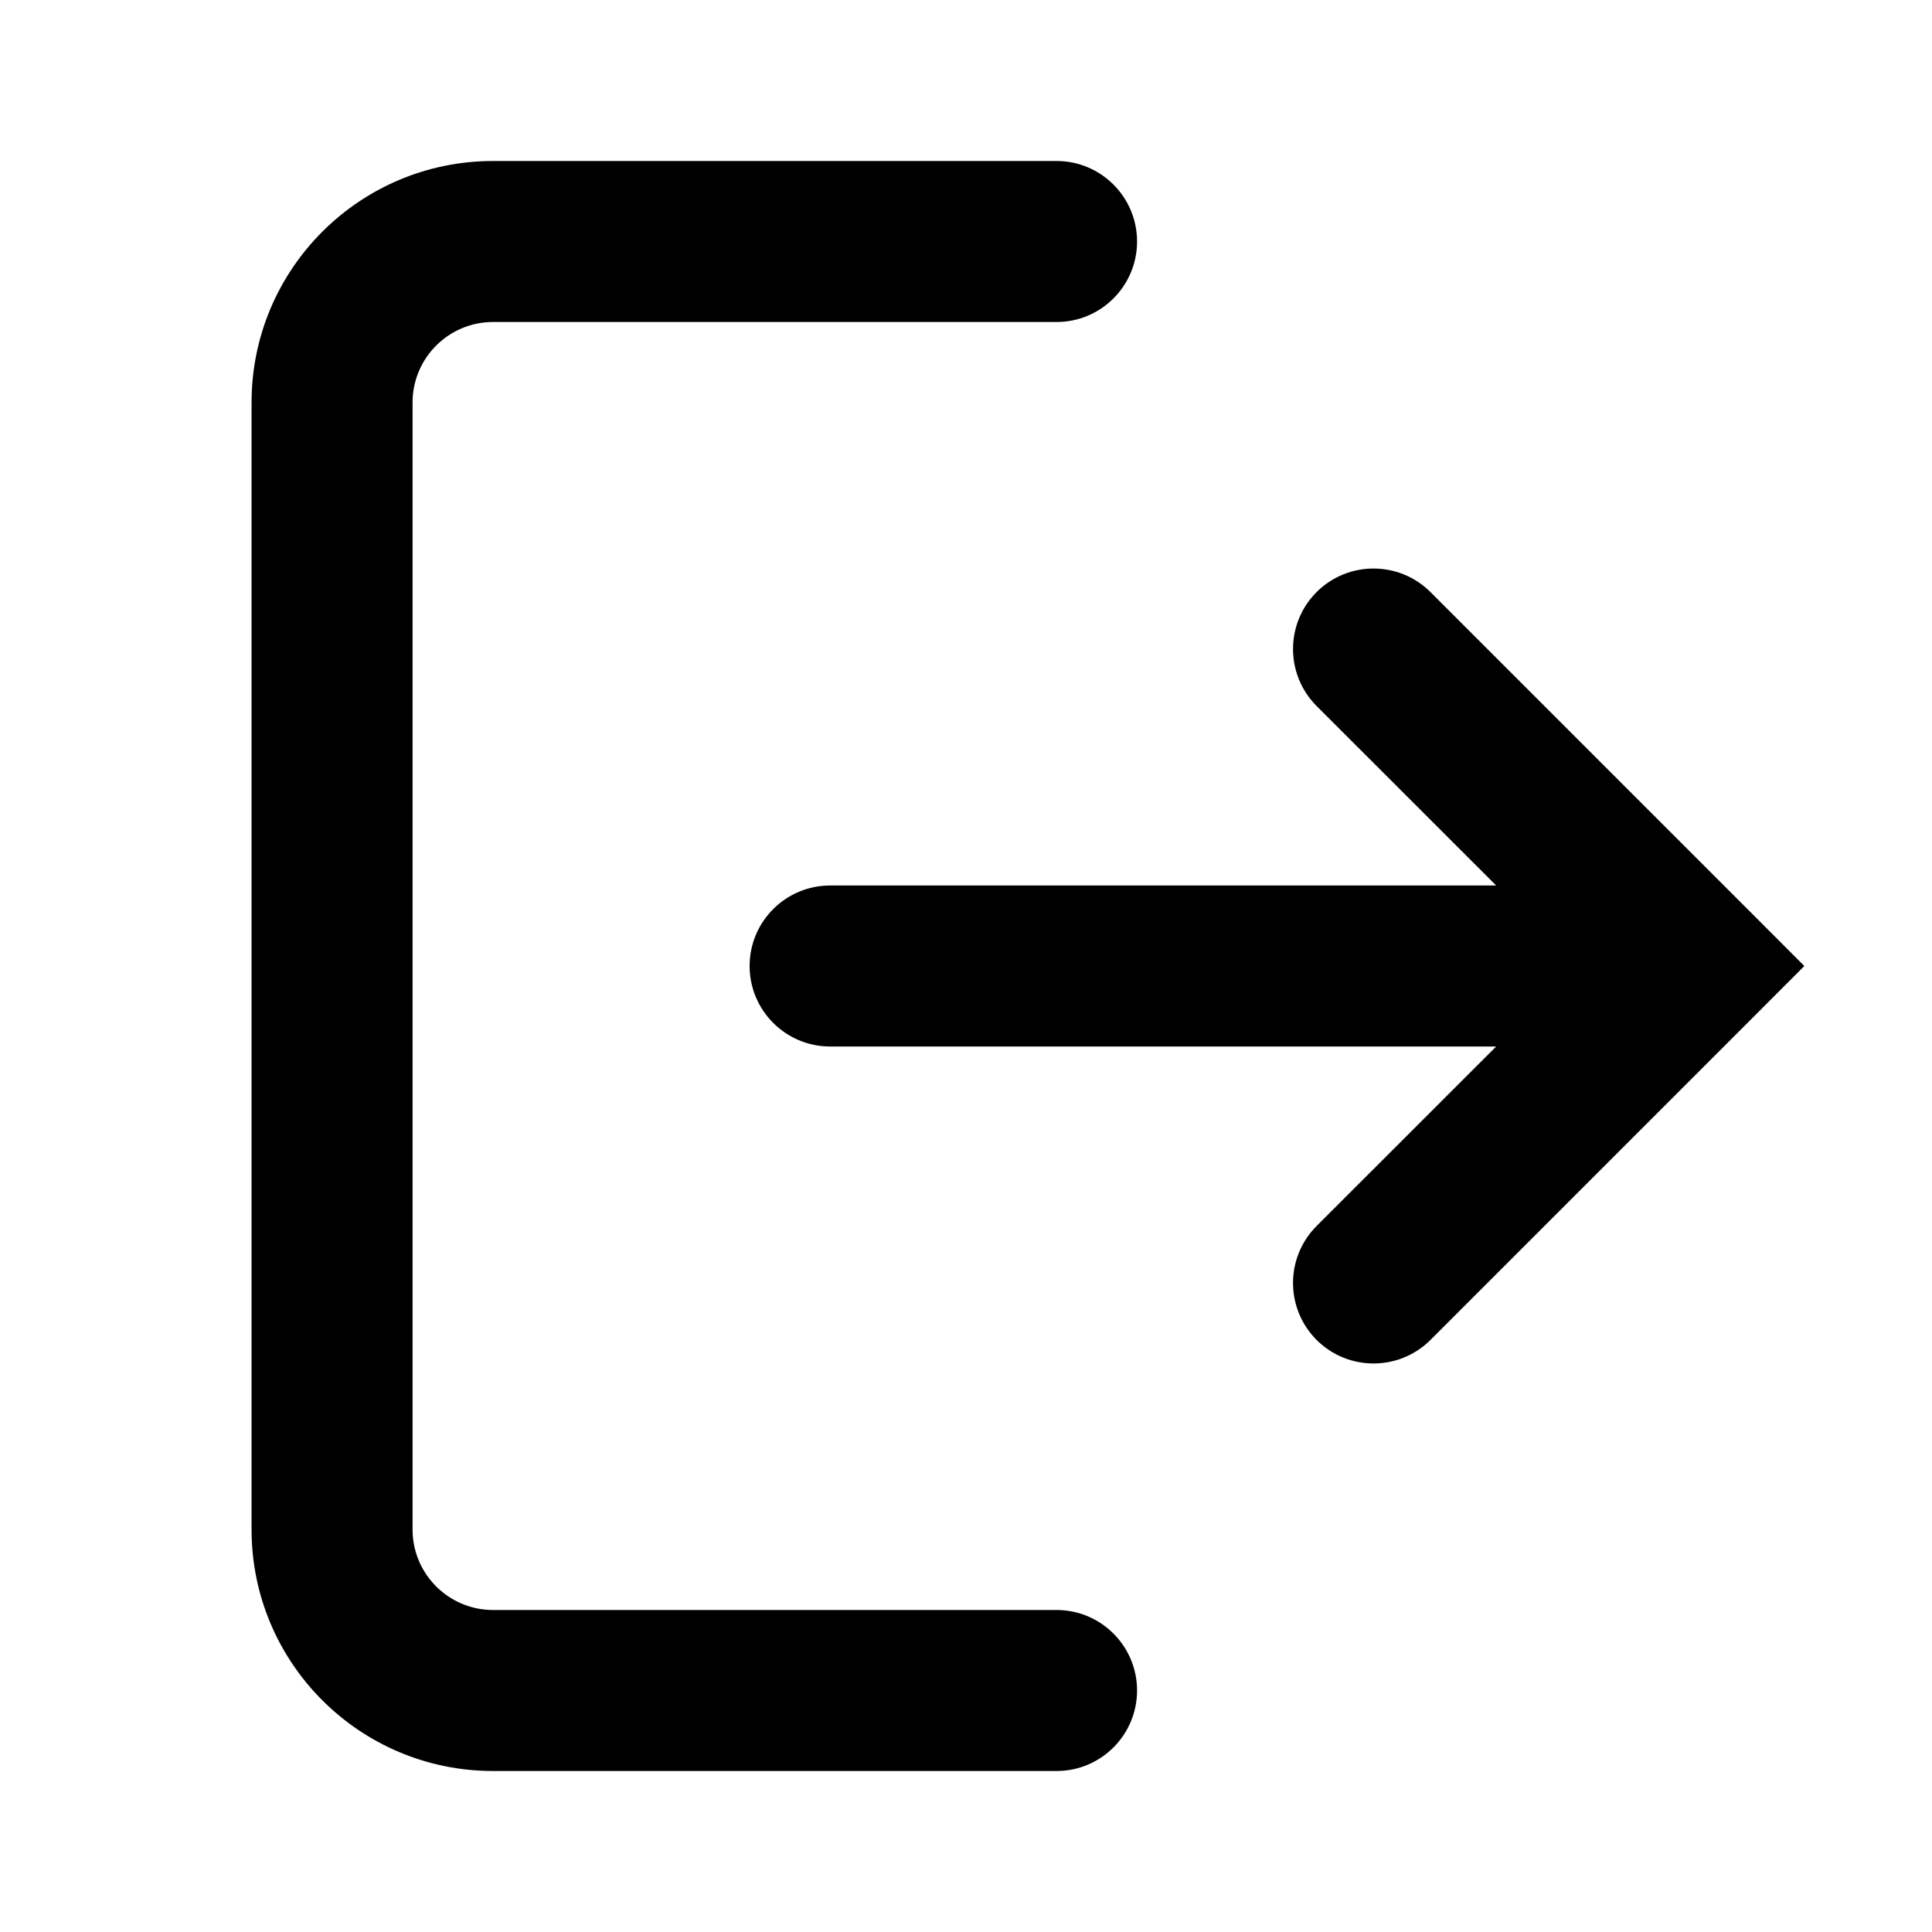 <svg xmlns="http://www.w3.org/2000/svg" width="24" height="24" fill="currentColor" viewBox="0 0 24 24">
    <path d="M3.125 5C3.125 3.343 4.468 2 6.125 2H13.125C13.677 2 14.125 2.448 14.125 3C14.125 3.552 13.677 4 13.125 4H6.125C5.573 4 5.125 4.448 5.125 5V19C5.125 19.552 5.573 20 6.125 20H13.125C13.677 20 14.125 20.448 14.125 21C14.125 21.552 13.677 22 13.125 22H6.125C4.468 22 3.125 20.657 3.125 19V5ZM16.355 7.355C16.746 6.965 17.379 6.965 17.77 7.355L21.707 11.292C21.707 11.293 21.707 11.293 21.708 11.293L22.414 12L21.708 12.707C21.707 12.707 21.707 12.707 21.707 12.708L17.77 16.645C17.379 17.035 16.746 17.035 16.355 16.645C15.965 16.254 15.965 15.621 16.355 15.23L18.586 13H10.312C9.76 13 9.312 12.552 9.312 12C9.312 11.448 9.76 11 10.312 11H18.586L16.355 8.77C15.965 8.379 15.965 7.746 16.355 7.355Z"></path>
</svg>